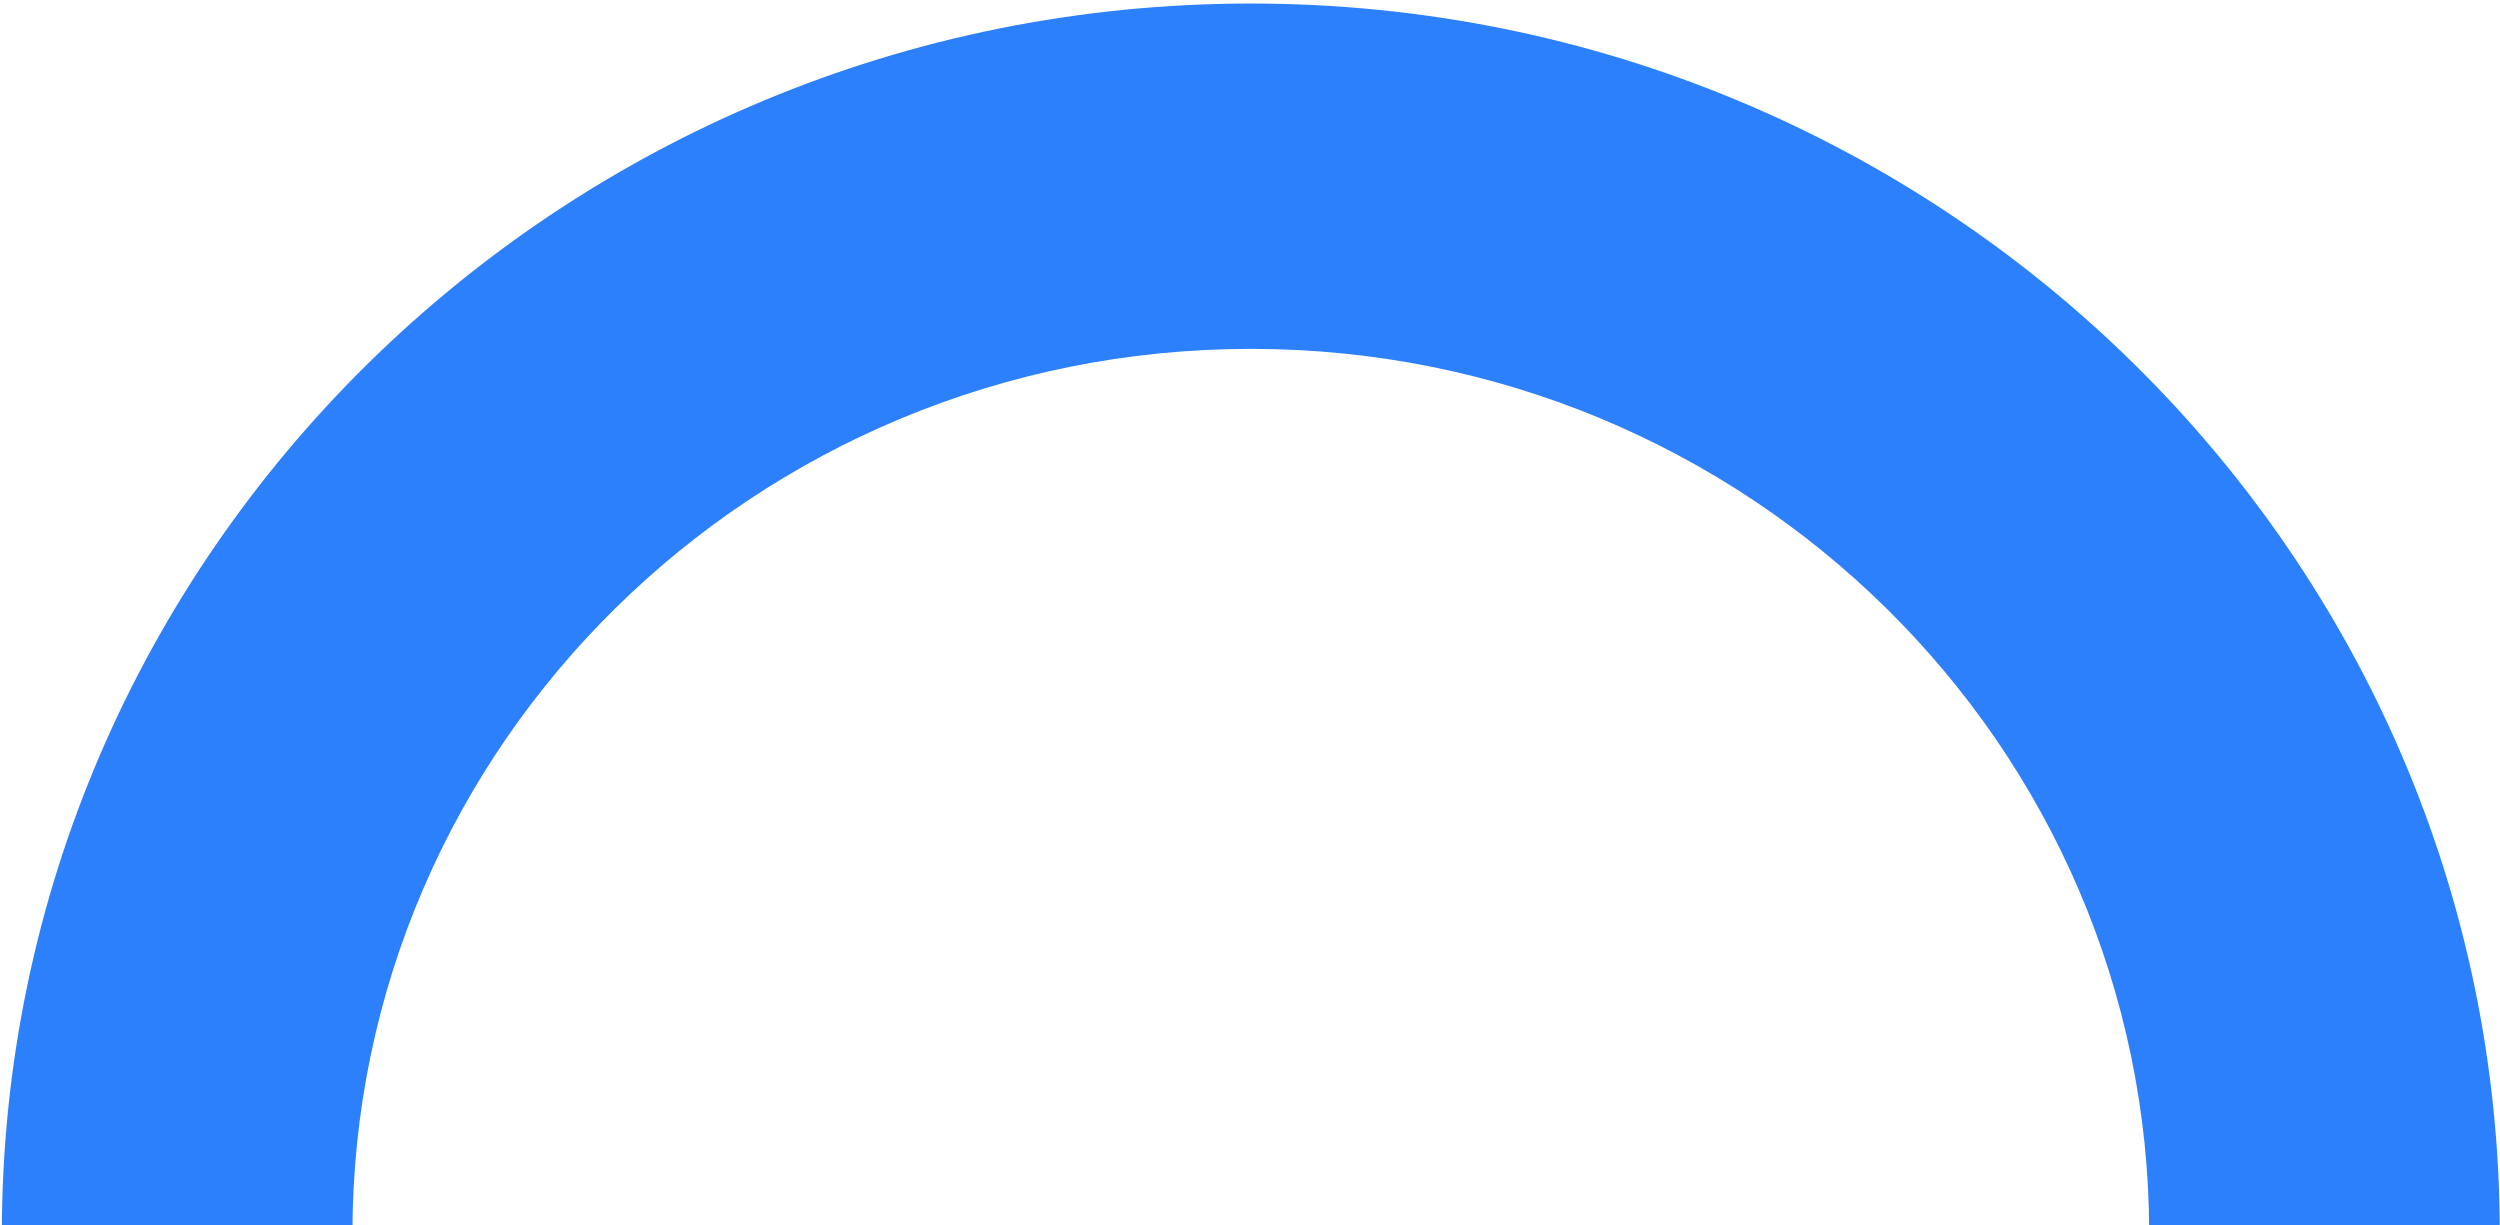 <svg width="659" height="323" viewBox="0 0 659 323" fill="none" xmlns="http://www.w3.org/2000/svg">
<path fill-rule="evenodd" clip-rule="evenodd" d="M329.715 649.499C511.542 649.499 658.942 504.312 658.942 325.216C658.942 146.119 511.542 0.932 329.715 0.932C147.888 0.932 0.488 146.119 0.488 325.216C0.488 504.312 147.888 649.499 329.715 649.499ZM329.715 558.476C460.503 558.476 566.527 454.043 566.527 325.219C566.527 196.395 460.503 91.963 329.715 91.963C198.927 91.963 92.903 196.395 92.903 325.219C92.903 454.043 198.927 558.476 329.715 558.476Z" fill="#2C80FC"/>
</svg>
